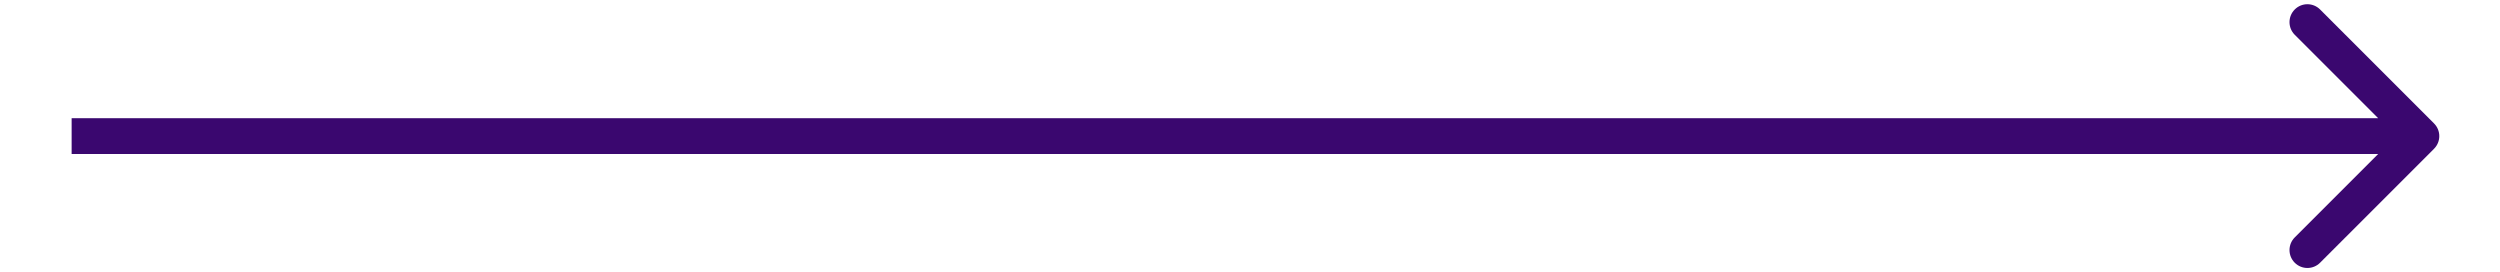 <?xml version="1.0" encoding="UTF-8" standalone="no"?><svg width='349' height='38' viewBox='0 0 349 38' fill='none' xmlns='http://www.w3.org/2000/svg'>
<path d='M339.792 20.768C340.768 19.791 340.768 18.209 339.792 17.232L323.882 1.322C322.906 0.346 321.323 0.346 320.347 1.322C319.37 2.299 319.37 3.882 320.347 4.858L334.489 19L320.347 33.142C319.37 34.118 319.37 35.701 320.347 36.678C321.323 37.654 322.906 37.654 323.882 36.678L339.792 20.768ZM10 21.5H338.024V16.5H10V21.5Z' fill='#3A076F'/>
</svg>
